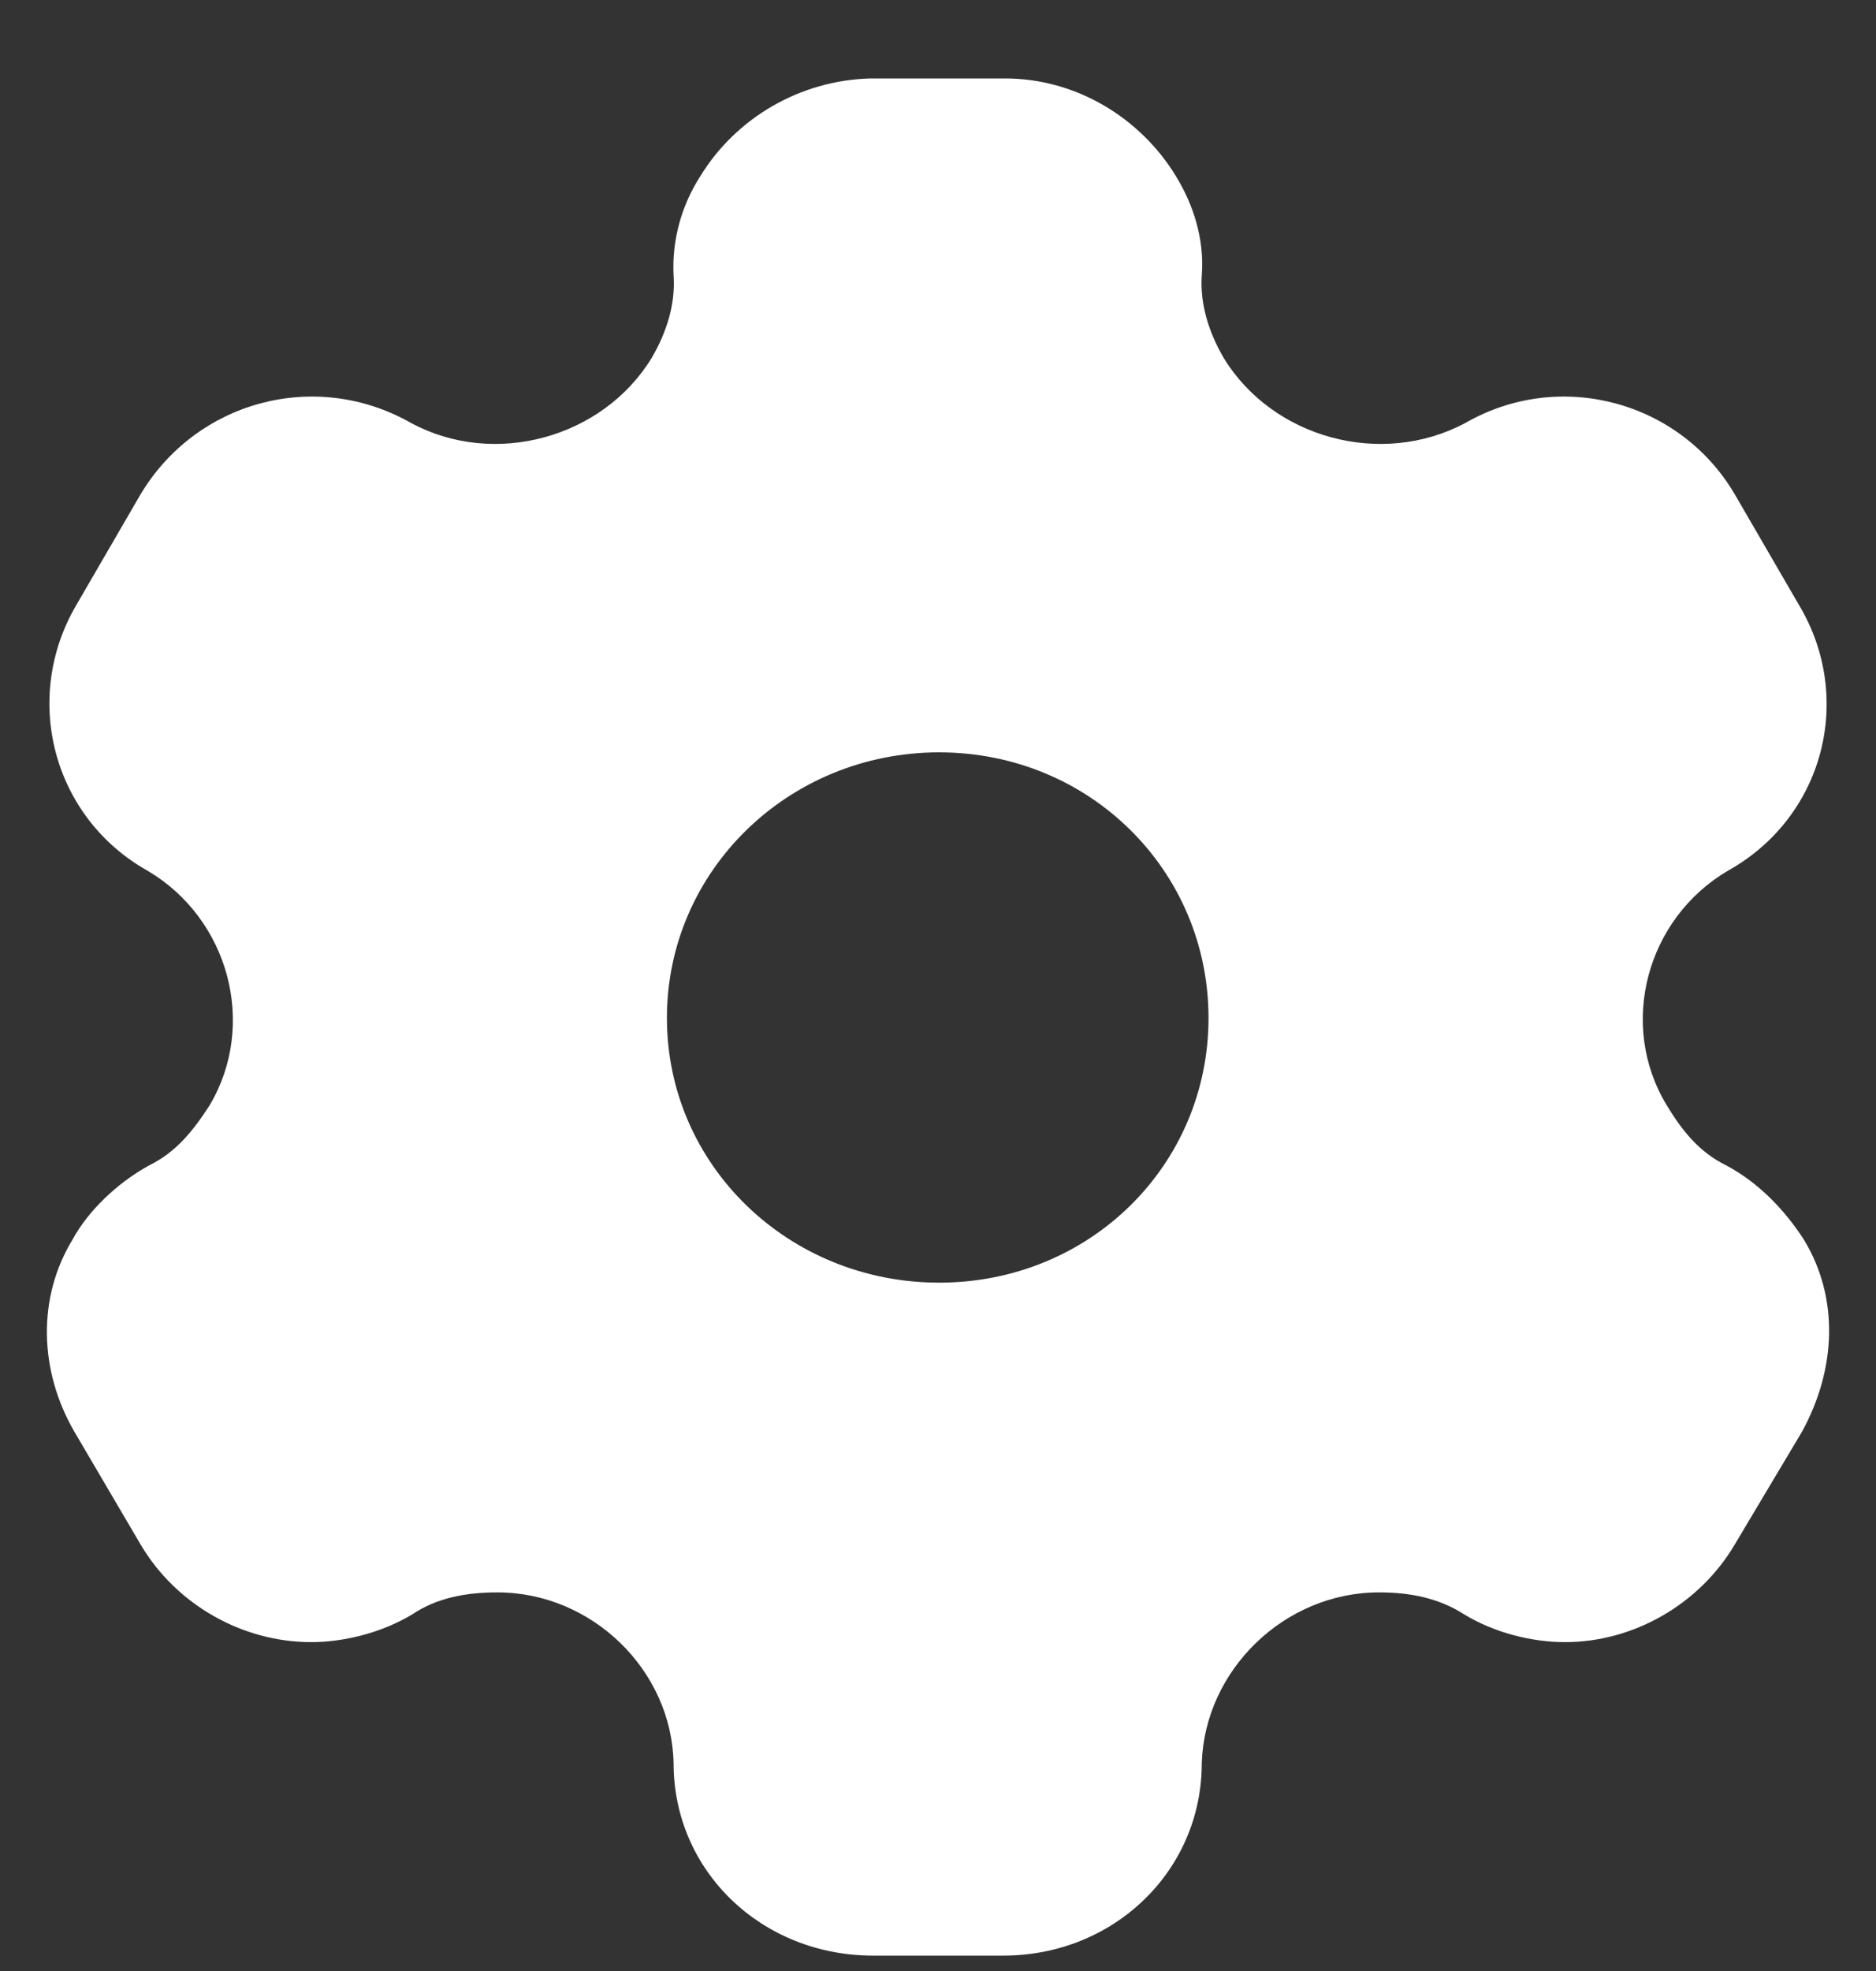 <svg width="20" height="21" viewBox="0 0 20 21" fill="none" xmlns="http://www.w3.org/2000/svg">
<rect x="0" y="0" width="20" height="21" fill="#333333" stroke="none"/>
<path fill-rule="evenodd" clip-rule="evenodd" d="M18.402 12.416C18.76 12.606 19.036 12.906 19.23 13.206C19.608 13.826 19.578 14.586 19.21 15.256L18.494 16.456C18.116 17.096 17.411 17.496 16.686 17.496C16.328 17.496 15.929 17.396 15.602 17.196C15.336 17.026 15.03 16.966 14.703 16.966C13.691 16.966 12.843 17.796 12.812 18.786C12.812 19.936 11.872 20.836 10.697 20.836H9.307C8.121 20.836 7.181 19.936 7.181 18.786C7.161 17.796 6.313 16.966 5.301 16.966C4.964 16.966 4.657 17.026 4.402 17.196C4.074 17.396 3.666 17.496 3.318 17.496C2.582 17.496 1.877 17.096 1.499 16.456L0.794 15.256C0.416 14.606 0.395 13.826 0.774 13.206C0.937 12.906 1.244 12.606 1.591 12.416C1.877 12.276 2.061 12.046 2.235 11.776C2.746 10.916 2.439 9.786 1.571 9.276C0.559 8.706 0.232 7.436 0.814 6.446L1.499 5.266C2.092 4.276 3.359 3.926 4.381 4.506C5.27 4.986 6.425 4.666 6.946 3.816C7.11 3.536 7.202 3.236 7.181 2.936C7.161 2.546 7.273 2.176 7.467 1.876C7.846 1.256 8.53 0.856 9.276 0.836H10.717C11.473 0.836 12.158 1.256 12.536 1.876C12.72 2.176 12.843 2.546 12.812 2.936C12.792 3.236 12.884 3.536 13.047 3.816C13.569 4.666 14.723 4.986 15.623 4.506C16.634 3.926 17.912 4.276 18.494 5.266L19.179 6.446C19.772 7.436 19.445 8.706 18.423 9.276C17.554 9.786 17.247 10.916 17.769 11.776C17.932 12.046 18.116 12.276 18.402 12.416ZM7.11 10.846C7.11 12.416 8.408 13.666 10.012 13.666C11.617 13.666 12.884 12.416 12.884 10.846C12.884 9.276 11.617 8.016 10.012 8.016C8.408 8.016 7.11 9.276 7.11 10.846Z" fill="white"/>
</svg>
